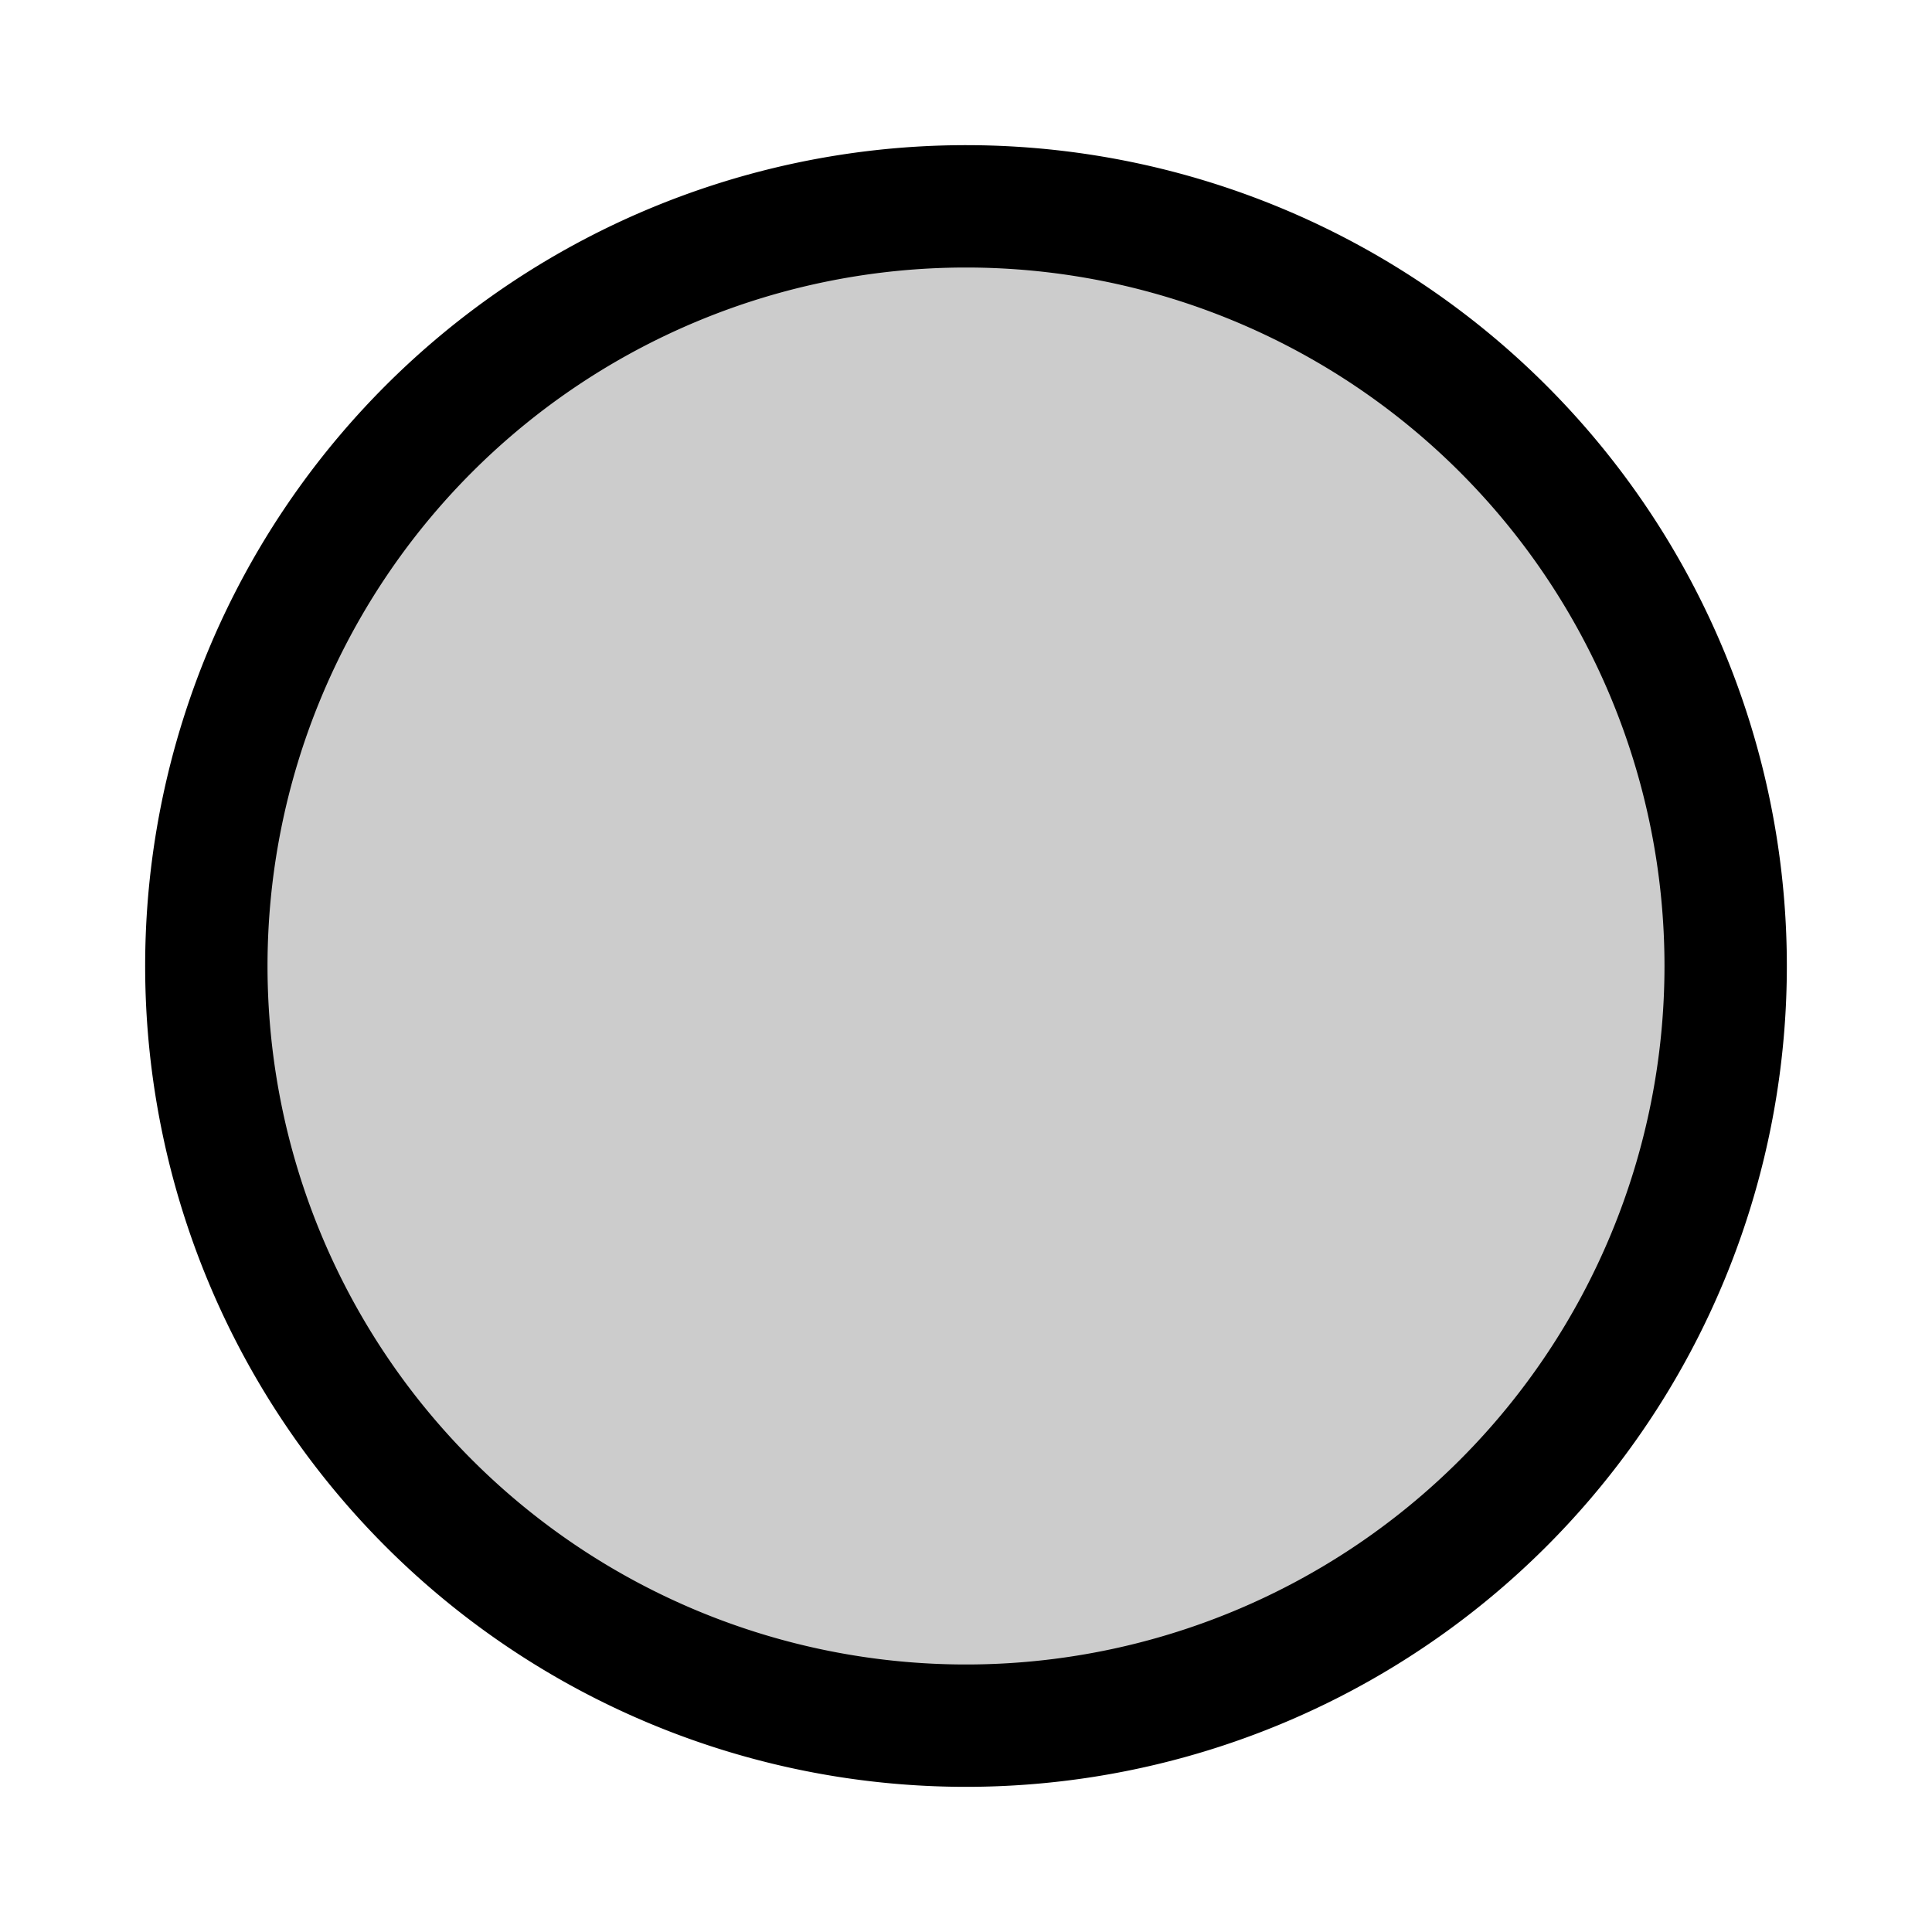 <svg width="15" height="15" fill="none" xmlns="http://www.w3.org/2000/svg">
  <path
    d="M7.5 13.398a5.898 5.898 0 100-11.796 5.898 5.898 0 000 11.796z"
    fill="currentColor"
    opacity=".2"
  />
  <path
    fill-rule="evenodd"
    clip-rule="evenodd"
    d="M1.127 7.5a6.373 6.373 0 1112.746 0 6.373 6.373 0 01-12.746 0zM7.5 2.077a5.423 5.423 0 100 10.846 5.423 5.423 0 000-10.846z"
    fill="currentColor"
  />
</svg>
